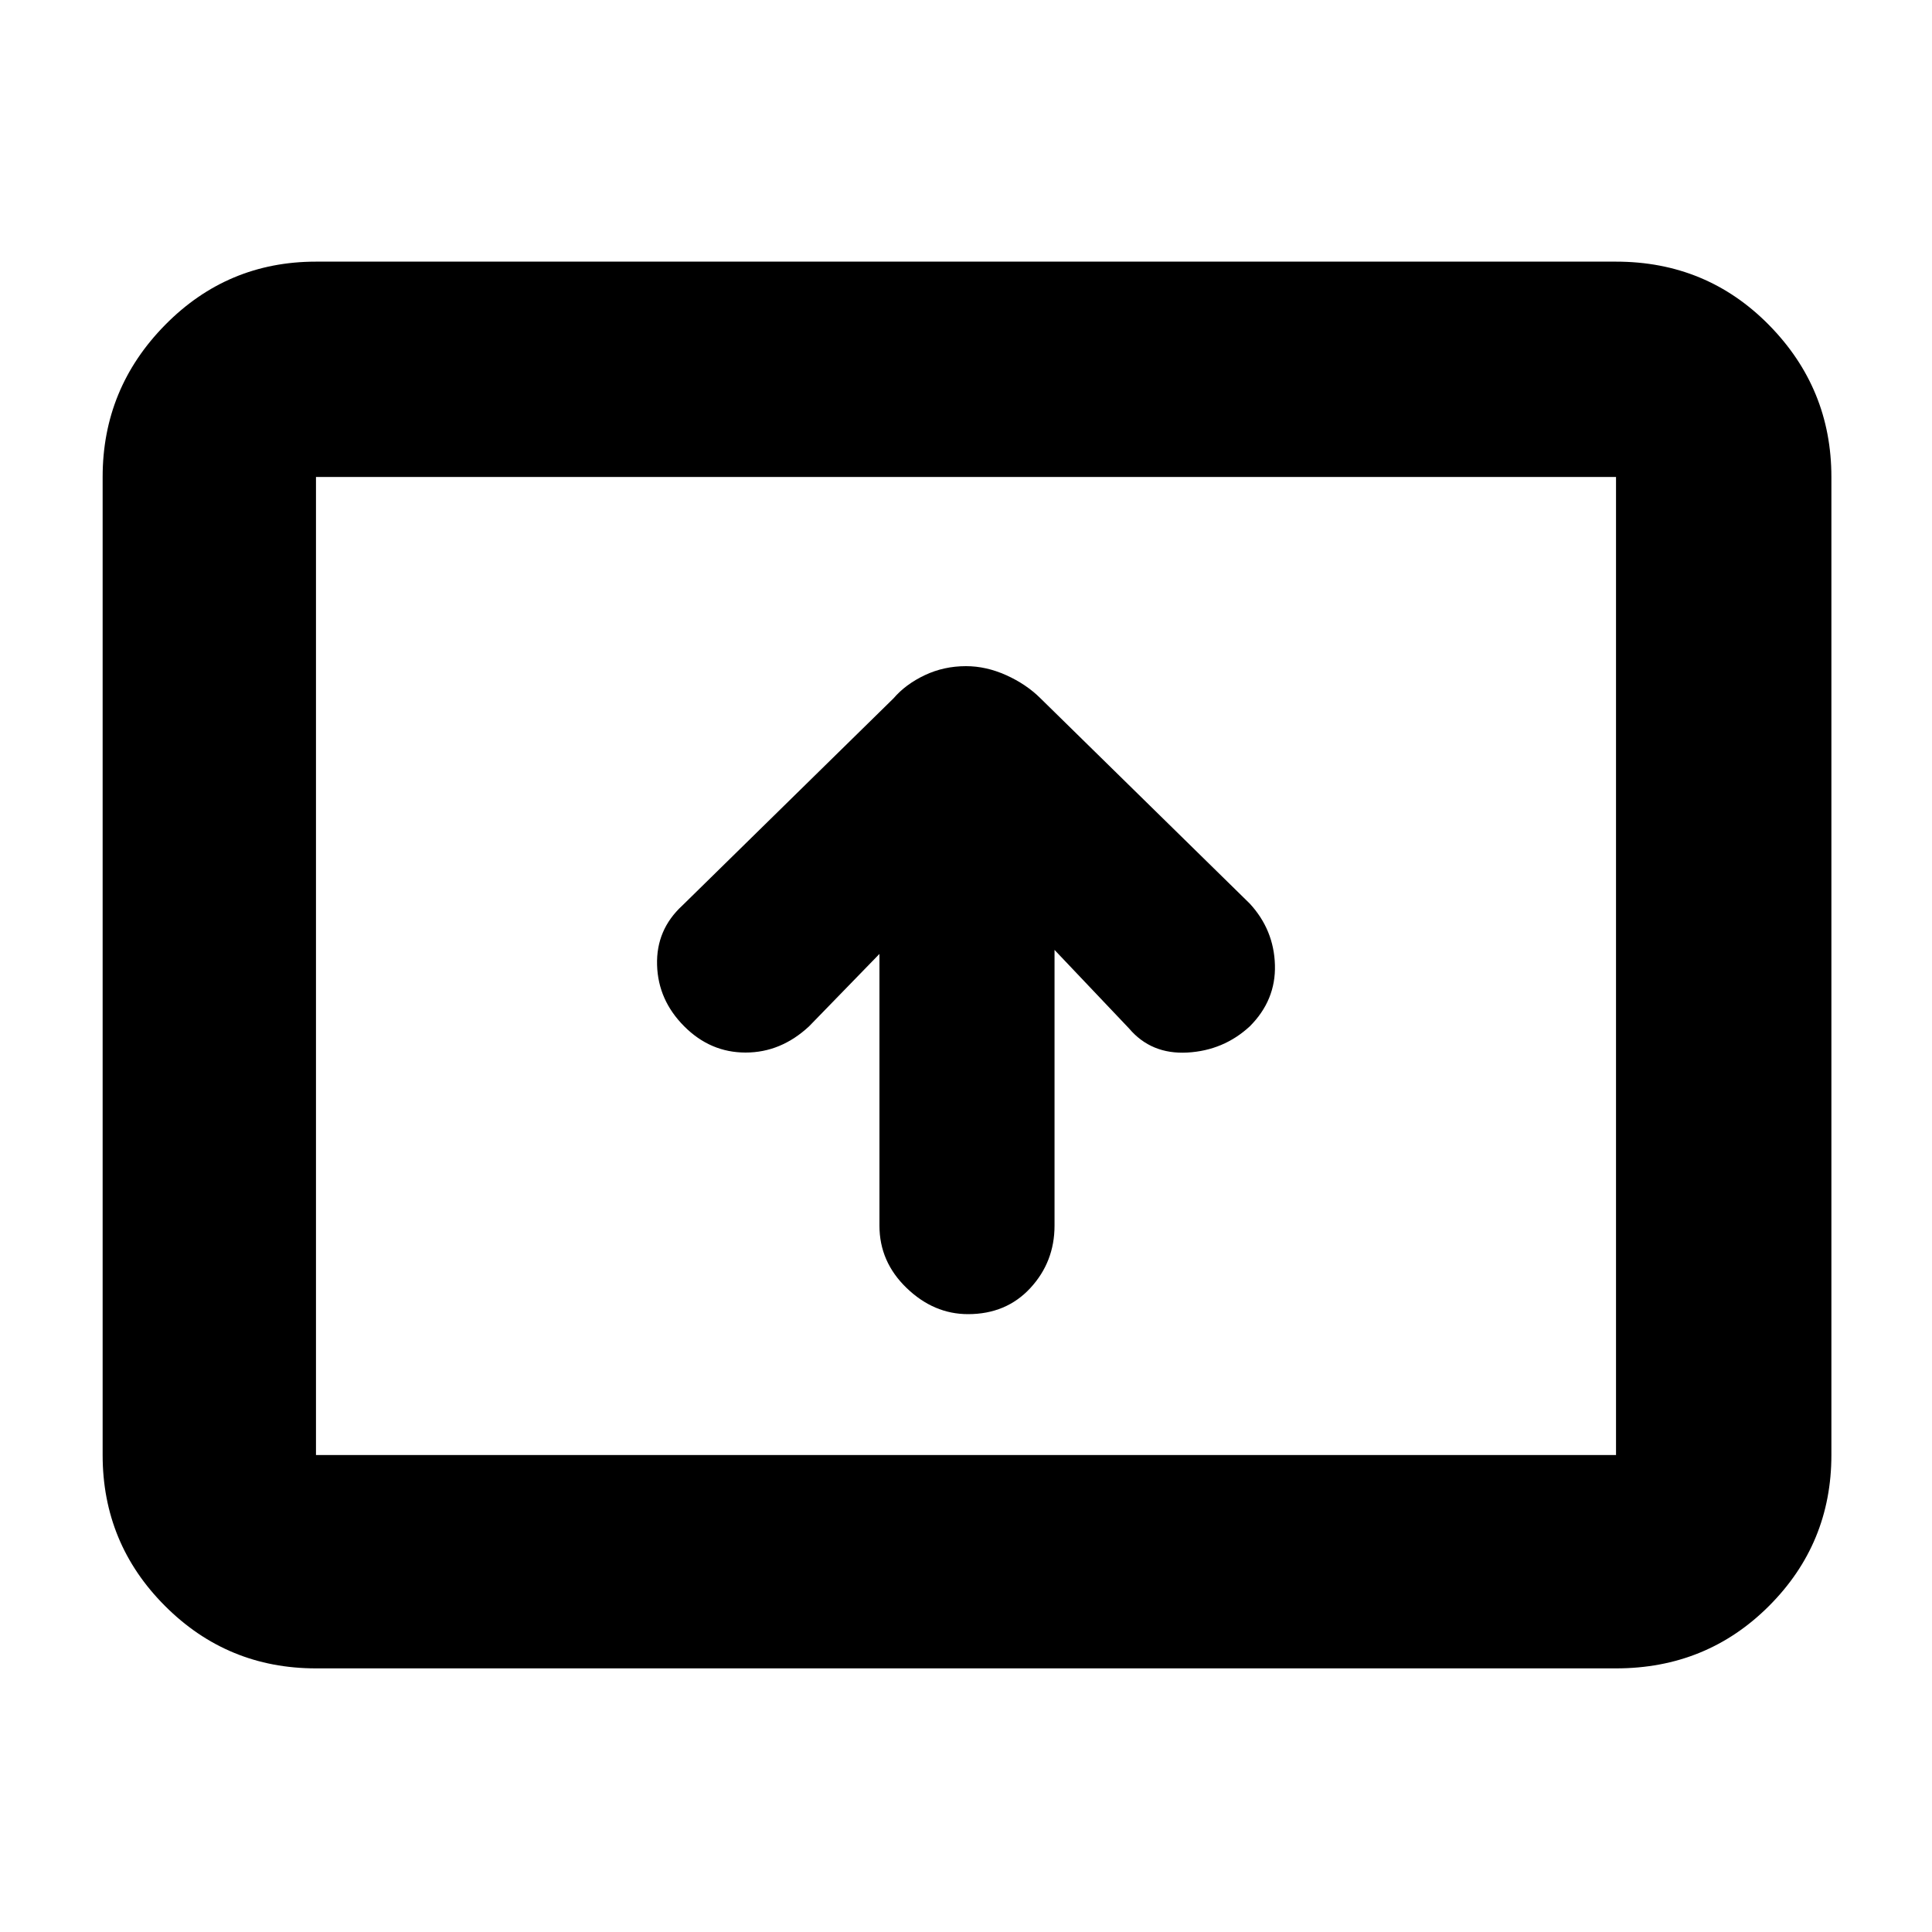 <svg xmlns="http://www.w3.org/2000/svg" height="40" width="40"><path d="M20.042 27.208q.791 0 1.291-.541.5-.542.5-1.292v-5.708l1.542 1.625q.458.541 1.208.5.75-.042 1.292-.542.542-.542.521-1.271-.021-.729-.521-1.271l-4.333-4.25q-.292-.291-.709-.479-.416-.187-.833-.187-.458 0-.854.187-.396.188-.646.479l-4.375 4.292q-.542.5-.521 1.229.021.729.563 1.271.541.542 1.27.542.73 0 1.313-.542l1.458-1.5v5.625q0 .75.563 1.292.562.541 1.271.541Zm-13.5 7.334q-1.834 0-3.125-1.292-1.292-1.292-1.292-3.125V9.875q0-1.833 1.292-3.146 1.291-1.312 3.125-1.312h26.916q1.875 0 3.167 1.312 1.292 1.313 1.292 3.146v20.25q0 1.833-1.292 3.125t-3.167 1.292Zm0-4.417V9.875v20.25Zm0 0h26.916V9.875H6.542v20.25Z"/></svg>